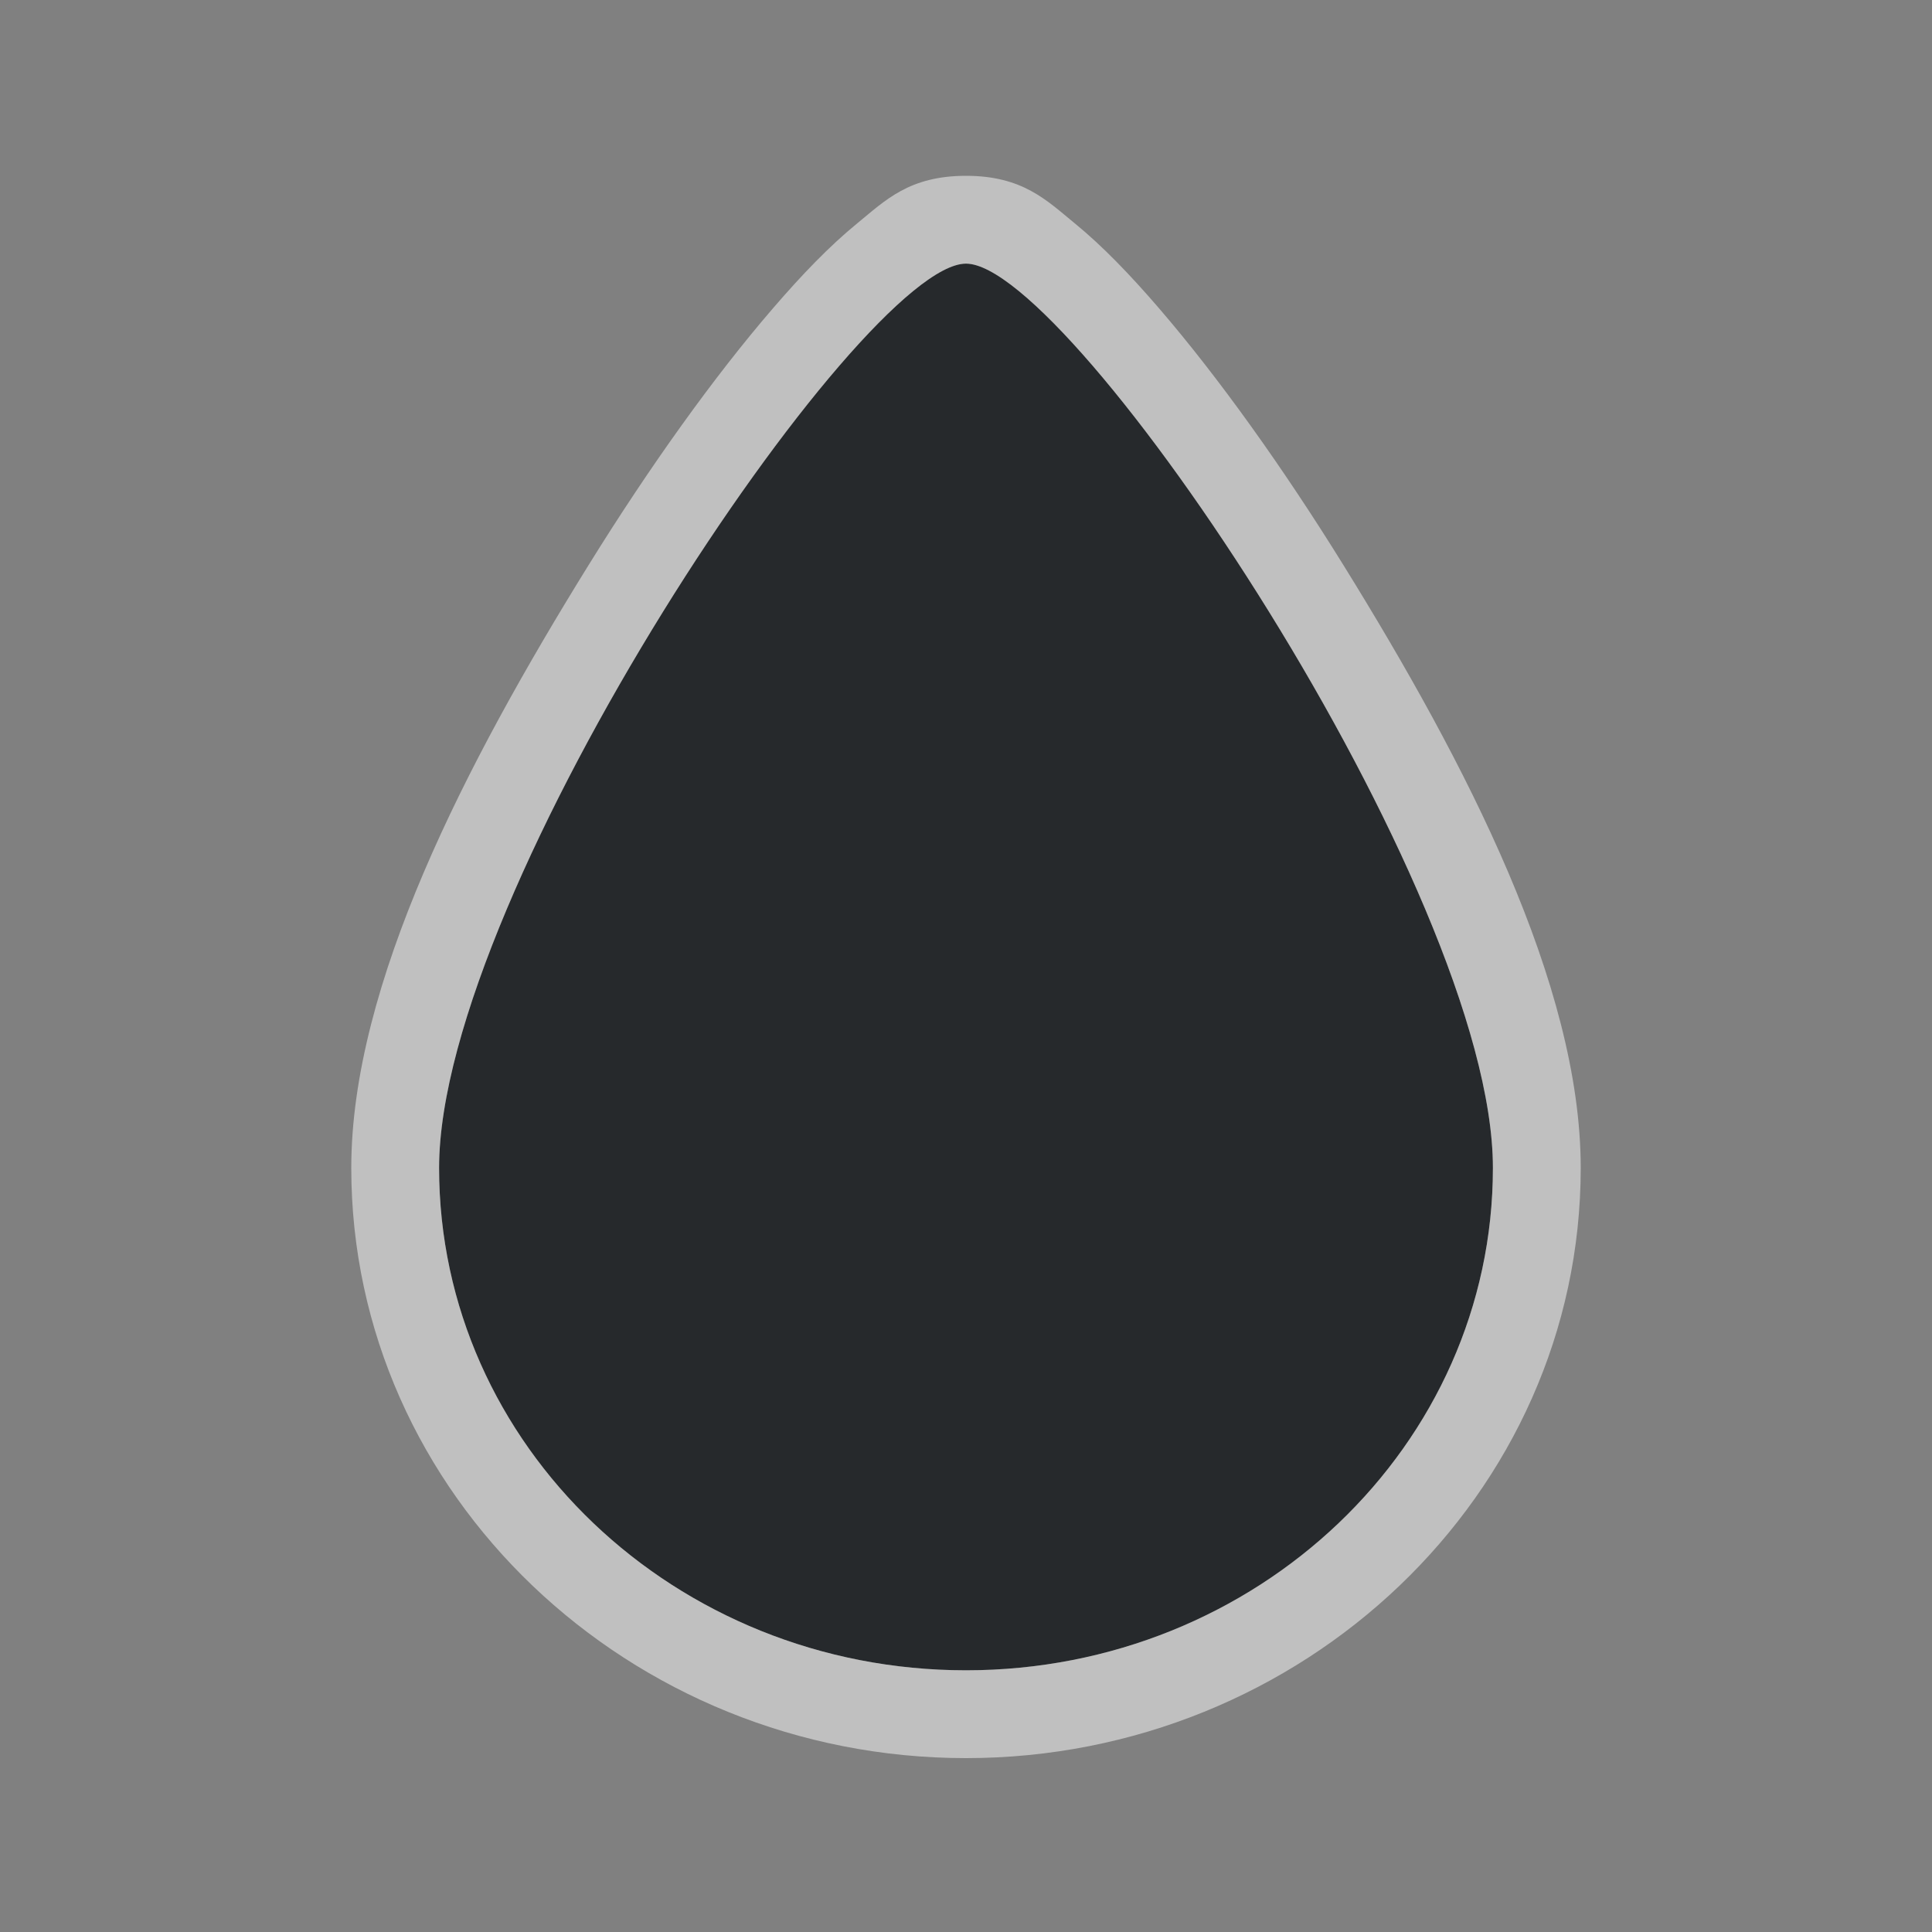 <?xml version="1.0" encoding="UTF-8"?>
<svg id="g" width="22" height="22" version="1.1" xmlns="http://www.w3.org/2000/svg" xmlns:cc="http://creativecommons.org/ns#" xmlns:dc="http://purl.org/dc/elements/1.1/" xmlns:rdf="http://www.w3.org/1999/02/22-rdf-syntax-ns#">
	<rect width="100%" height="100%" fill="#808080" stroke="none"/>
	<defs id="b">
		<style id="current-color-scheme" type="text/css">.ColorScheme-Text {color:#090d11;}.ColorScheme-Background{color:#ffffff;}</style>
	</defs>
	<path id="c" class="ColorScheme-Text" d="m17 13.299c0 3.159-2.686 5.721-6 5.721s-6-2.561-6-5.721 4.8-10.297 6-10.297 6 7.138 6 10.297z" style="fill-opacity:.75;fill:currentColor"/>
	<path id="d" class="ColorScheme-Background" d="m11 2.002c-0.646 0-0.918 0.279-1.236 0.539s-0.631 0.585-0.965 0.973c-0.668 0.775-1.402 1.799-2.1 2.926-1.396 2.254-2.699 4.773-2.699 6.859 0 3.726 3.171 6.721 7 6.721s7-2.994 7-6.721c0-2.086-1.303-4.606-2.699-6.859-0.698-1.127-1.432-2.15-2.1-2.926-0.334-0.388-0.647-0.713-0.965-0.973s-0.591-0.539-1.236-0.539zm0 1c1.2 0 6 7.137 6 10.297s-2.686 5.721-6 5.721-6-2.561-6-5.721 4.8-10.297 6-10.297z" style="fill-opacity:.5;fill:currentColor"/>
</svg>
